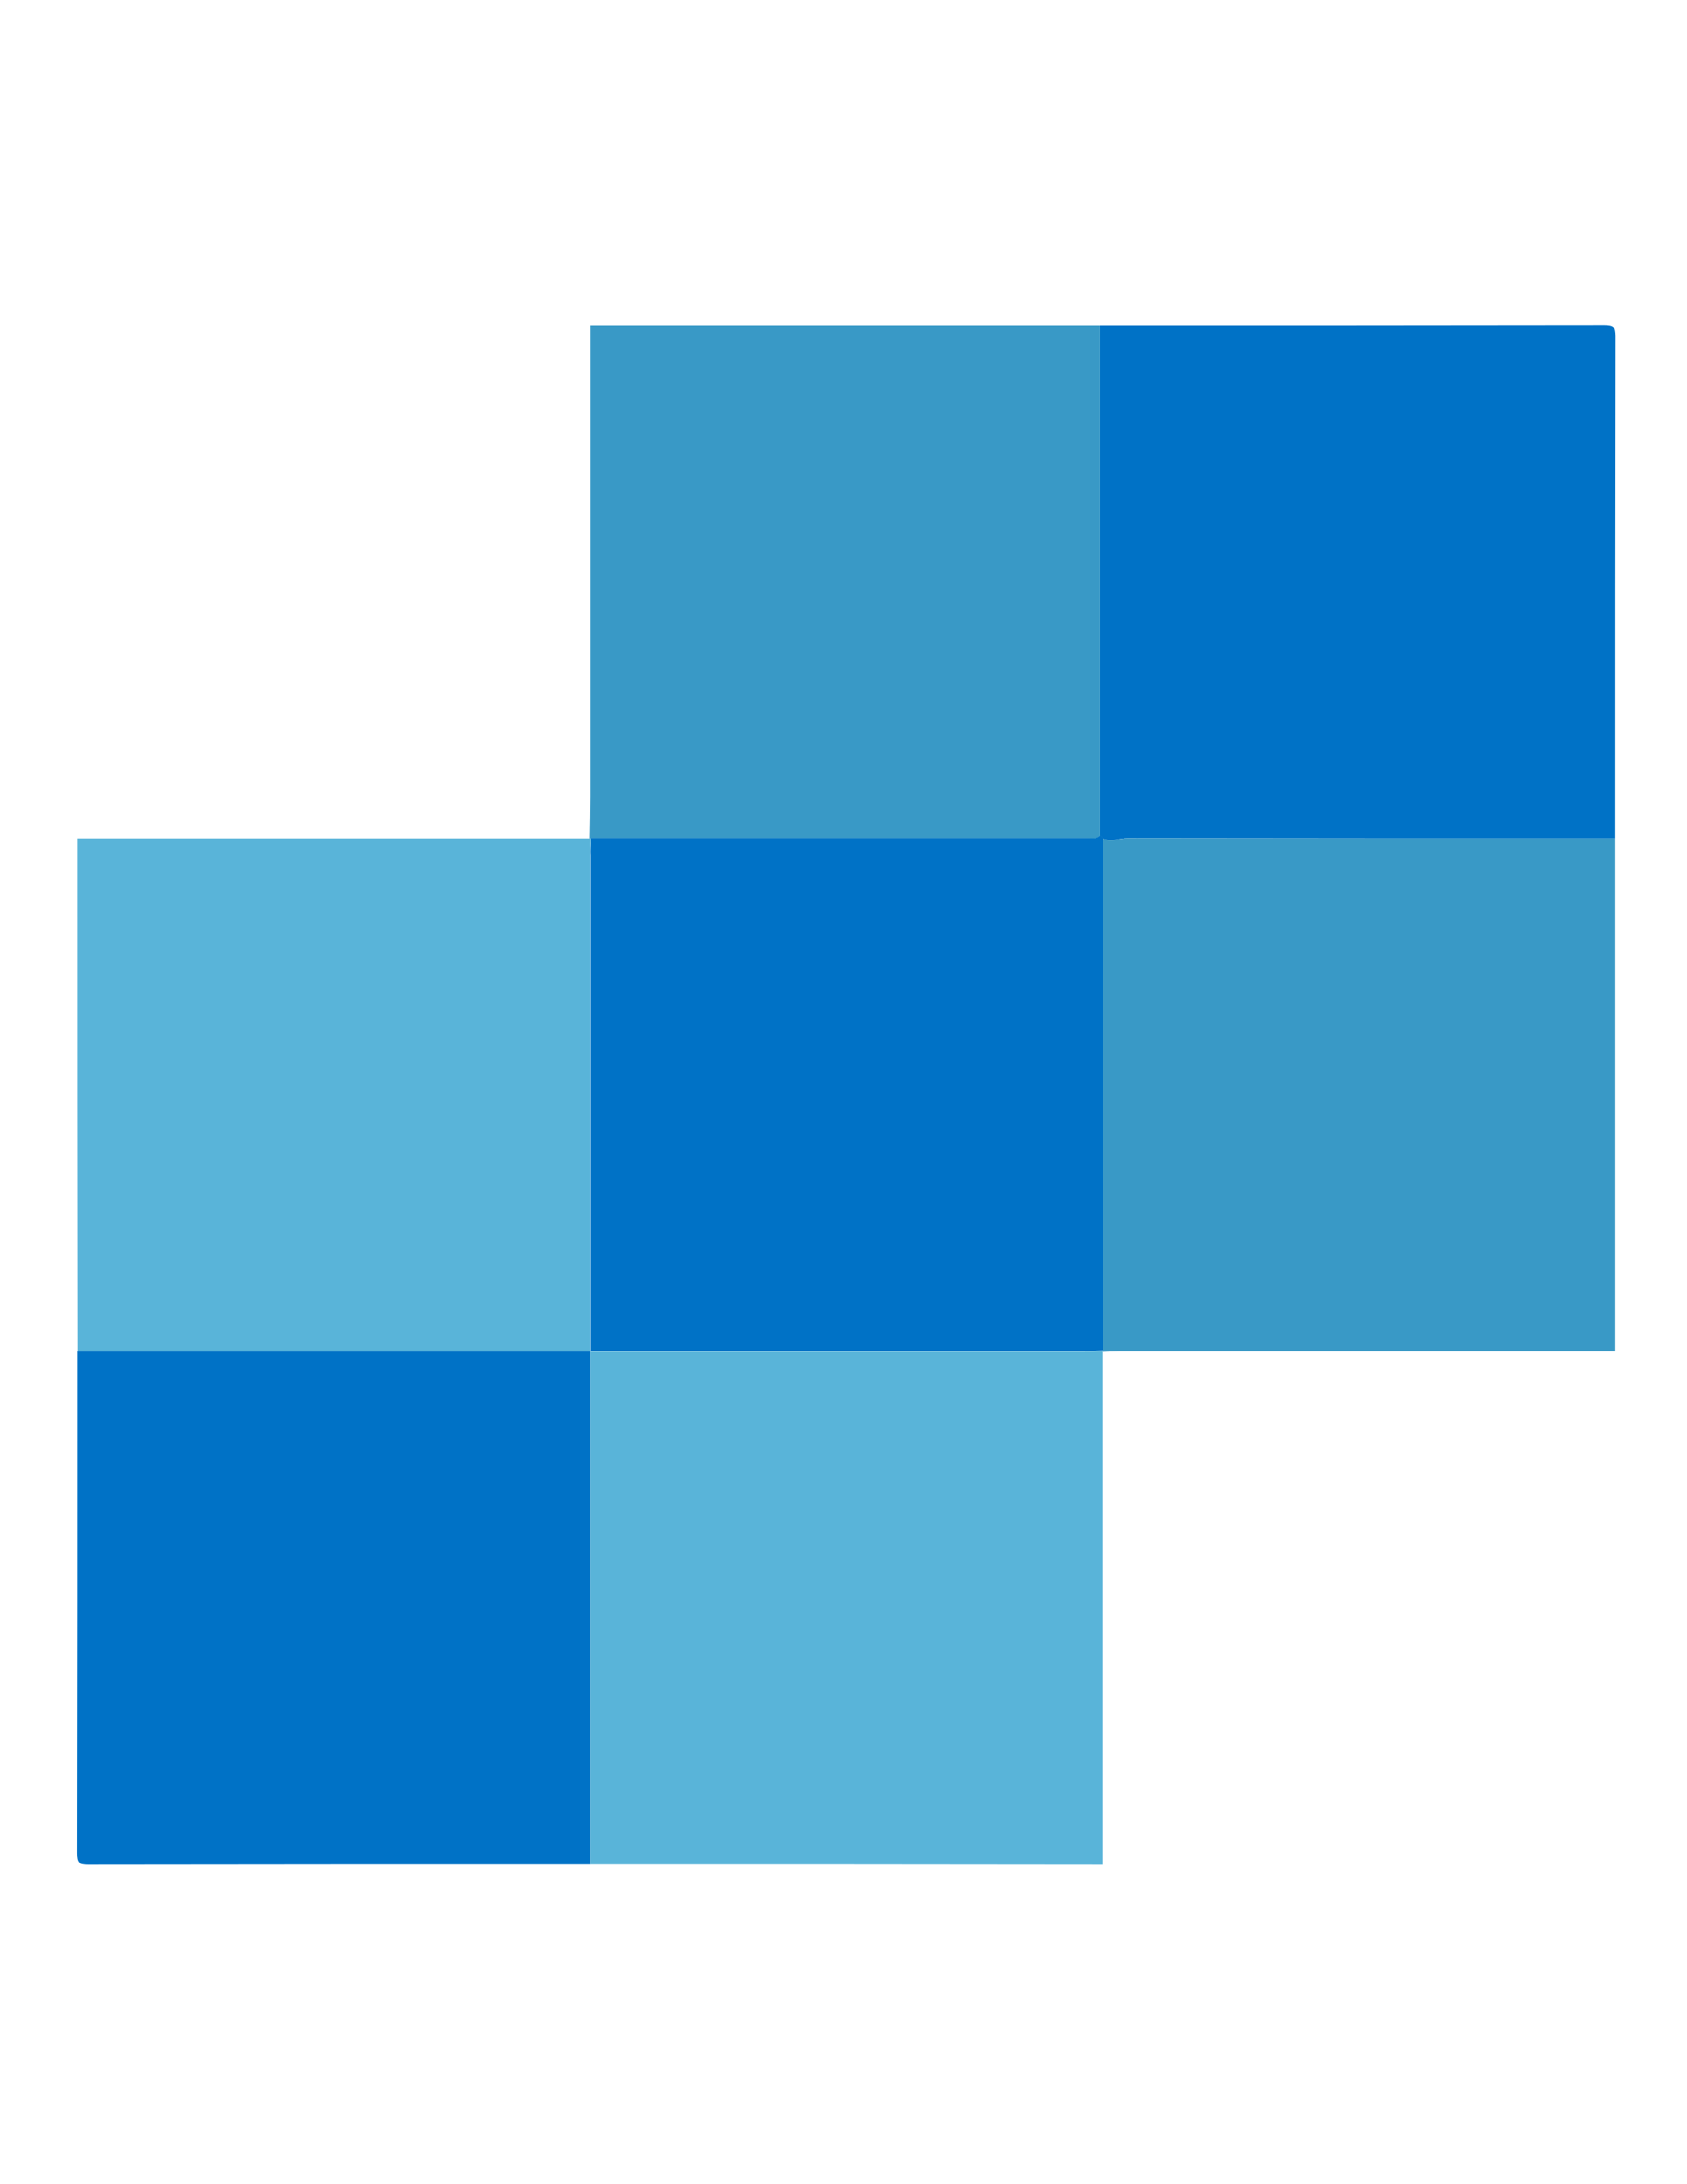 <svg viewBox="0 0 612 792" class="" role="presentation" focusable="false" xmlns:svg="http://www.w3.org/2000/svg" xmlns:xlink="http://www.w3.org/1999/xlink" id="FxSymbol0-0f2"><g><title></title><path d="M399 118c61 0 122 0 183-.1 3.4 0 4.1.7 4.1 4.1-.1 60.7-.1 121.3-.1 182-58.9 0-117.8 0-176.8-.1-3.1 0-6.2 1.5-9.2.1-.3-.3-.6-.7-1-1V118z" style="fill: rgb(0, 114, 198);"></path><path d="M28 304h185.8l.4-.1c-.1 2.2-.2 4.3-.2 6.5V490l.1-.1h-186C28 428 28 366 28 304z" style="fill: rgb(89, 180, 217);"></path><path d="M28 490h186v186c-60.7 0-121.3 0-182 .1-3.4 0-4.1-.7-4.1-4.1.1-60.7.1-121.3.1-182z" style="fill: rgb(0, 114, 198);"></path><path d="M214 676V490l-.1.1h179.6c2.2 0 4.3-.2 6.5-.2l-.1.4v185.8C338 676 276 676 214 676z" style="fill: rgb(89, 180, 217);"></path><path d="M586 490H406c-2 0-4 .1-6 .2l.1-.4c0-61.9 0-123.8-.1-185.8 3.1 1.5 6.2-.1 9.2-.1 59 .1 117.9.1 176.8.1v186zM213.8 304c.1-5.1.2-10.3.2-15.4V118h185v185c-1.1 1.4-2.7 1-4.2 1h-181z" style="fill: rgb(57, 153, 198);"></path><path d="M214.3 303.9h180.6c1.4 0 3 .4 4.2-1 .3.3.6.7 1 1 0 61.9 0 123.8.1 185.8-2.2.1-4.3.2-6.5.2H214.1V310.3c-.1-2.1.1-4.2.2-6.4z" style="fill: rgb(0, 114, 198);"></path></g></svg>
